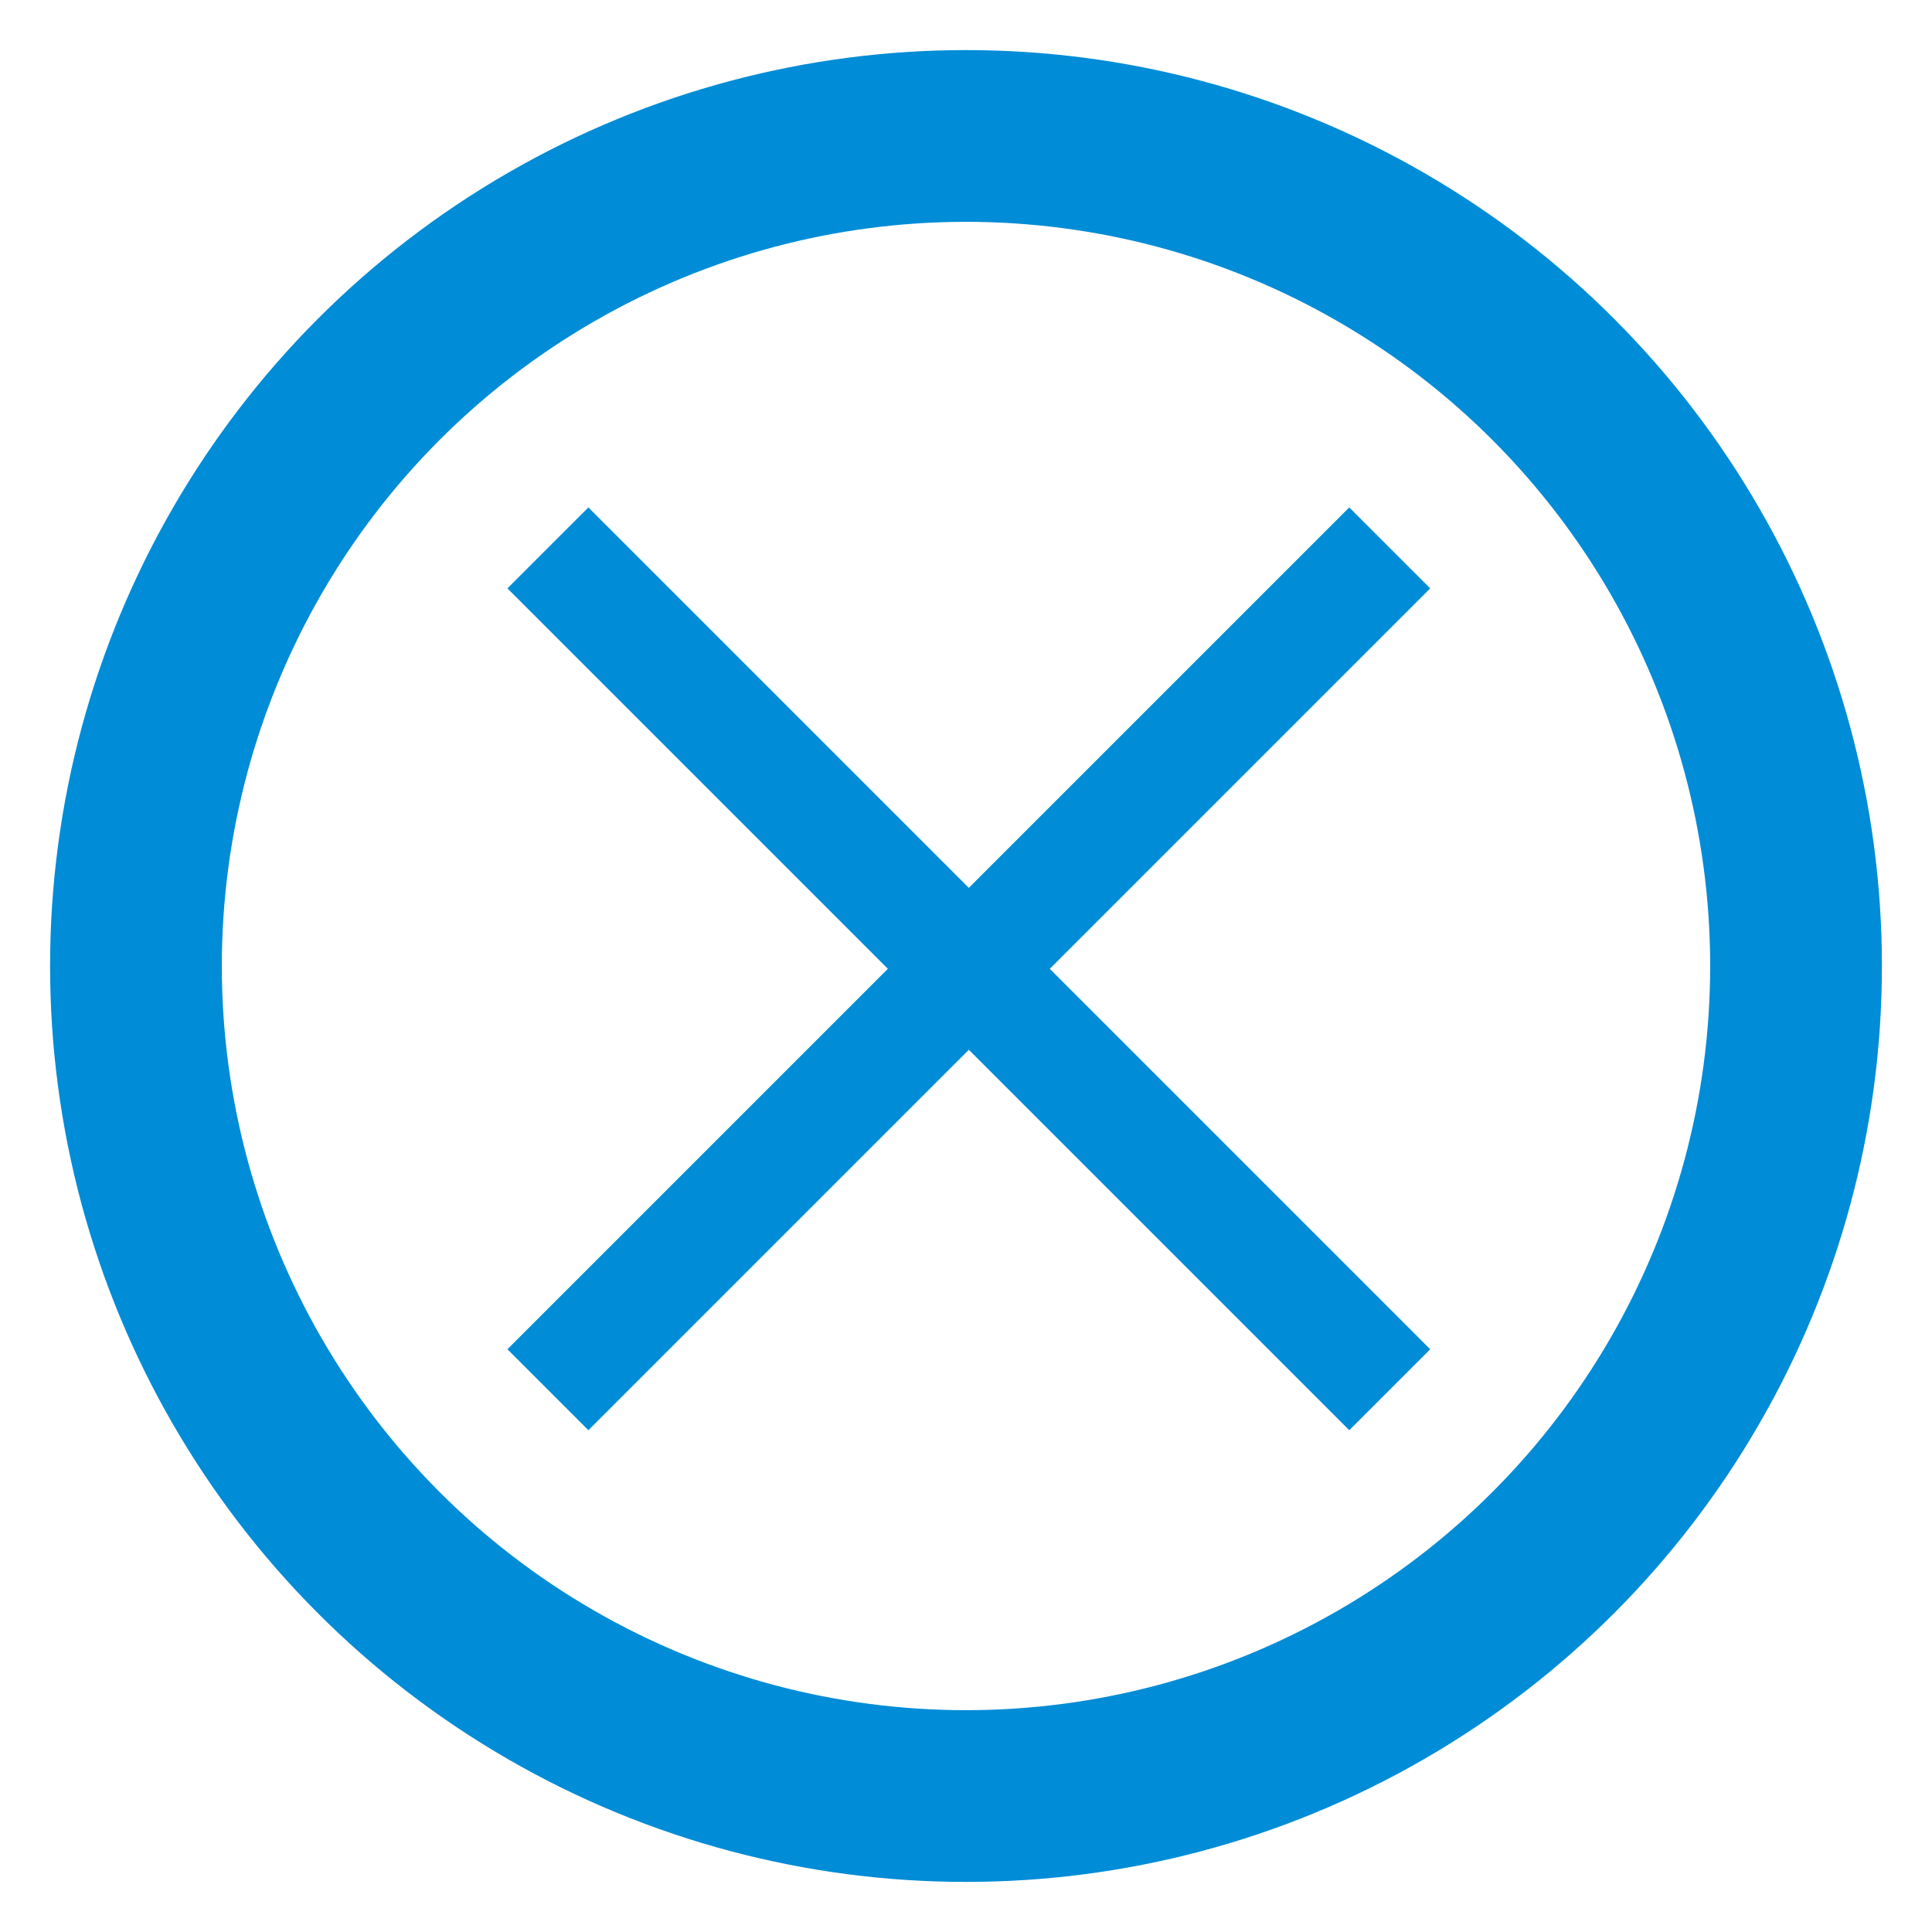 <svg xmlns="http://www.w3.org/2000/svg" width="270" height="270" viewBox="0 0 270 270">
    <defs>
        <filter id="Union_1" width="158.961" height="158.961" x="55.912" y="55.912" filterUnits="userSpaceOnUse">
            <feOffset dx="5" dy="5"/>
            <feGaussianBlur result="blur" stdDeviation="5"/>
            <feFlood flood-opacity=".2"/>
            <feComposite in2="blur" operator="in"/>
            <feComposite in="SourceGraphic"/>
        </filter>
        <filter id="Ellipse_21" width="270" height="270" x="0" y="0" filterUnits="userSpaceOnUse">
            <feOffset dx="5" dy="5"/>
            <feGaussianBlur result="blur-2" stdDeviation="5"/>
            <feFlood flood-opacity=".2"/>
            <feComposite in2="blur-2" operator="in"/>
            <feComposite in="SourceGraphic"/>
        </filter>
        <style>
            .cls-1{fill:none;stroke:#008cd6;stroke-width:16px}
        </style>
    </defs>
    <g id="icon">
        <g filter="url(#Union_1)" transform="translate(-556 -69) translate(556 69)">
            <path id="Union_1-2" d="M58.824 58.823L0 117.647l58.824-58.824L0 0l58.824 58.823L117.647 0 58.824 58.823l58.824 58.824z" class="cls-1" transform="translate(71.57 71.57)"/>
        </g>
        <g filter="url(#Ellipse_21)" transform="translate(-556 -69) translate(556 69)">
            <g id="Ellipse_21-2" class="cls-1" transform="translate(10 10)">
                <circle cx="120" cy="120" r="120"/>
                <circle cx="120" cy="120" r="112" fill="none"/>
            </g>
        </g>
    </g>
</svg>
